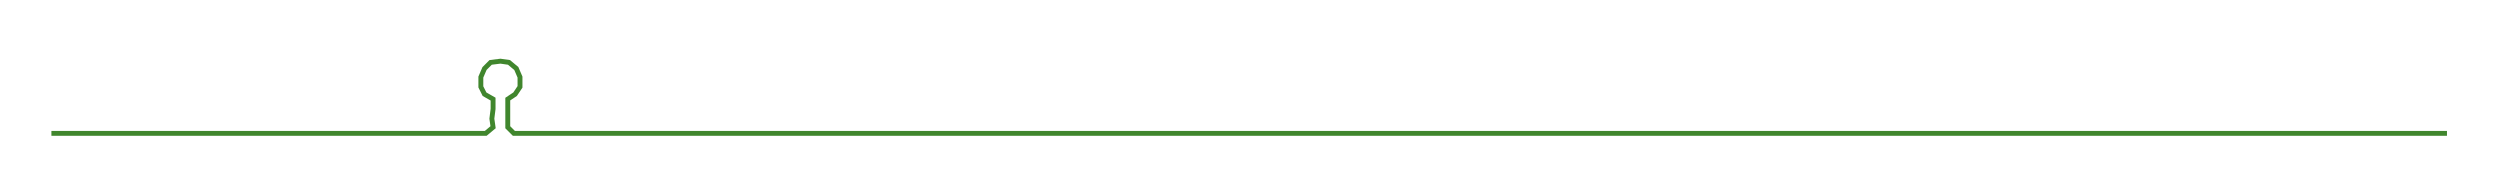 <ns0:svg xmlns:ns0="http://www.w3.org/2000/svg" width="300px" height="23.488px" viewBox="0 0 2043.32 159.981"><ns0:path style="stroke:#40862d;stroke-width:4px;fill:none;" d="M42 109 L42 109 L50 109 L57 109 L65 109 L72 109 L80 109 L87 109 L95 109 L102 109 L110 109 L118 109 L125 109 L133 109 L140 109 L148 109 L155 109 L163 109 L170 109 L178 109 L186 109 L193 109 L201 109 L208 109 L216 109 L223 109 L231 109 L239 109 L246 109 L254 109 L261 109 L269 109 L276 109 L284 109 L291 109 L299 109 L307 109 L314 109 L322 109 L329 109 L337 109 L344 109 L352 109 L360 109 L367 109 L375 109 L382 109 L390 109 L397 109 L403 104 L402 97 L403 89 L403 81 L396 77 L393 71 L393 63 L396 56 L401 51 L409 50 L416 51 L422 56 L425 63 L425 71 L421 77 L415 81 L415 89 L415 97 L415 104 L420 109 L428 109 L435 109 L443 109 L450 109 L458 109 L466 109 L473 109 L481 109 L488 109 L496 109 L503 109 L511 109 L518 109 L526 109 L534 109 L541 109 L549 109 L556 109 L564 109 L571 109 L579 109 L586 109 L594 109 L602 109 L609 109 L617 109 L624 109 L632 109 L639 109 L647 109 L655 109 L662 109 L670 109 L677 109 L685 109 L692 109 L700 109 L707 109 L715 109 L723 109 L730 109 L738 109 L745 109 L753 109 L760 109 L768 109 L776 109 L783 109 L791 109 L798 109 L806 109 L813 109 L821 109 L828 109 L836 109 L844 109 L851 109 L859 109 L866 109 L874 109 L881 109 L889 109 L896 109 L904 109 L912 109 L919 109 L927 109 L934 109 L942 109 L949 109 L957 109 L965 109 L972 109 L980 109 L987 109 L995 109 L1002 109 L1010 109 L1017 109 L1025 109 L1033 109 L1040 109 L1048 109 L1055 109 L1063 109 L1070 109 L1078 109 L1086 109 L1093 109 L1101 109 L1108 109 L1116 109 L1123 109 L1131 109 L1138 109 L1146 109 L1154 109 L1161 109 L1169 109 L1176 109 L1184 109 L1191 109 L1199 109 L1206 109 L1214 109 L1222 109 L1229 109 L1237 109 L1244 109 L1252 109 L1259 109 L1267 109 L1275 109 L1282 109 L1290 109 L1297 109 L1305 109 L1312 109 L1320 109 L1327 109 L1335 109 L1343 109 L1350 109 L1358 109 L1365 109 L1373 109 L1380 109 L1388 109 L1396 109 L1403 109 L1411 109 L1418 109 L1426 109 L1433 109 L1441 109 L1448 109 L1456 109 L1464 109 L1471 109 L1479 109 L1486 109 L1494 109 L1501 109 L1509 109 L1516 109 L1524 109 L1532 109 L1539 109 L1547 109 L1554 109 L1562 109 L1569 109 L1577 109 L1585 109 L1592 109 L1600 109 L1607 109 L1615 109 L1622 109 L1630 109 L1637 109 L1645 109 L1653 109 L1660 109 L1668 109 L1675 109 L1683 109 L1690 109 L1698 109 L1706 109 L1713 109 L1721 109 L1728 109 L1736 109 L1743 109 L1751 109 L1758 109 L1766 109 L1774 109 L1781 109 L1789 109 L1796 109 L1804 109 L1811 109 L1819 109 L1826 109 L1834 109 L1842 109 L1849 109 L1857 109 L1864 109 L1872 109 L1879 109 L1887 109 L1895 109 L1902 109 L1910 109 L1917 109 L1925 109 L1932 109 L1940 109 L1947 109 L1955 109 L1963 109 L1970 109 L1978 109 L1985 109 L1993 109 L2000 109" /></ns0:svg>